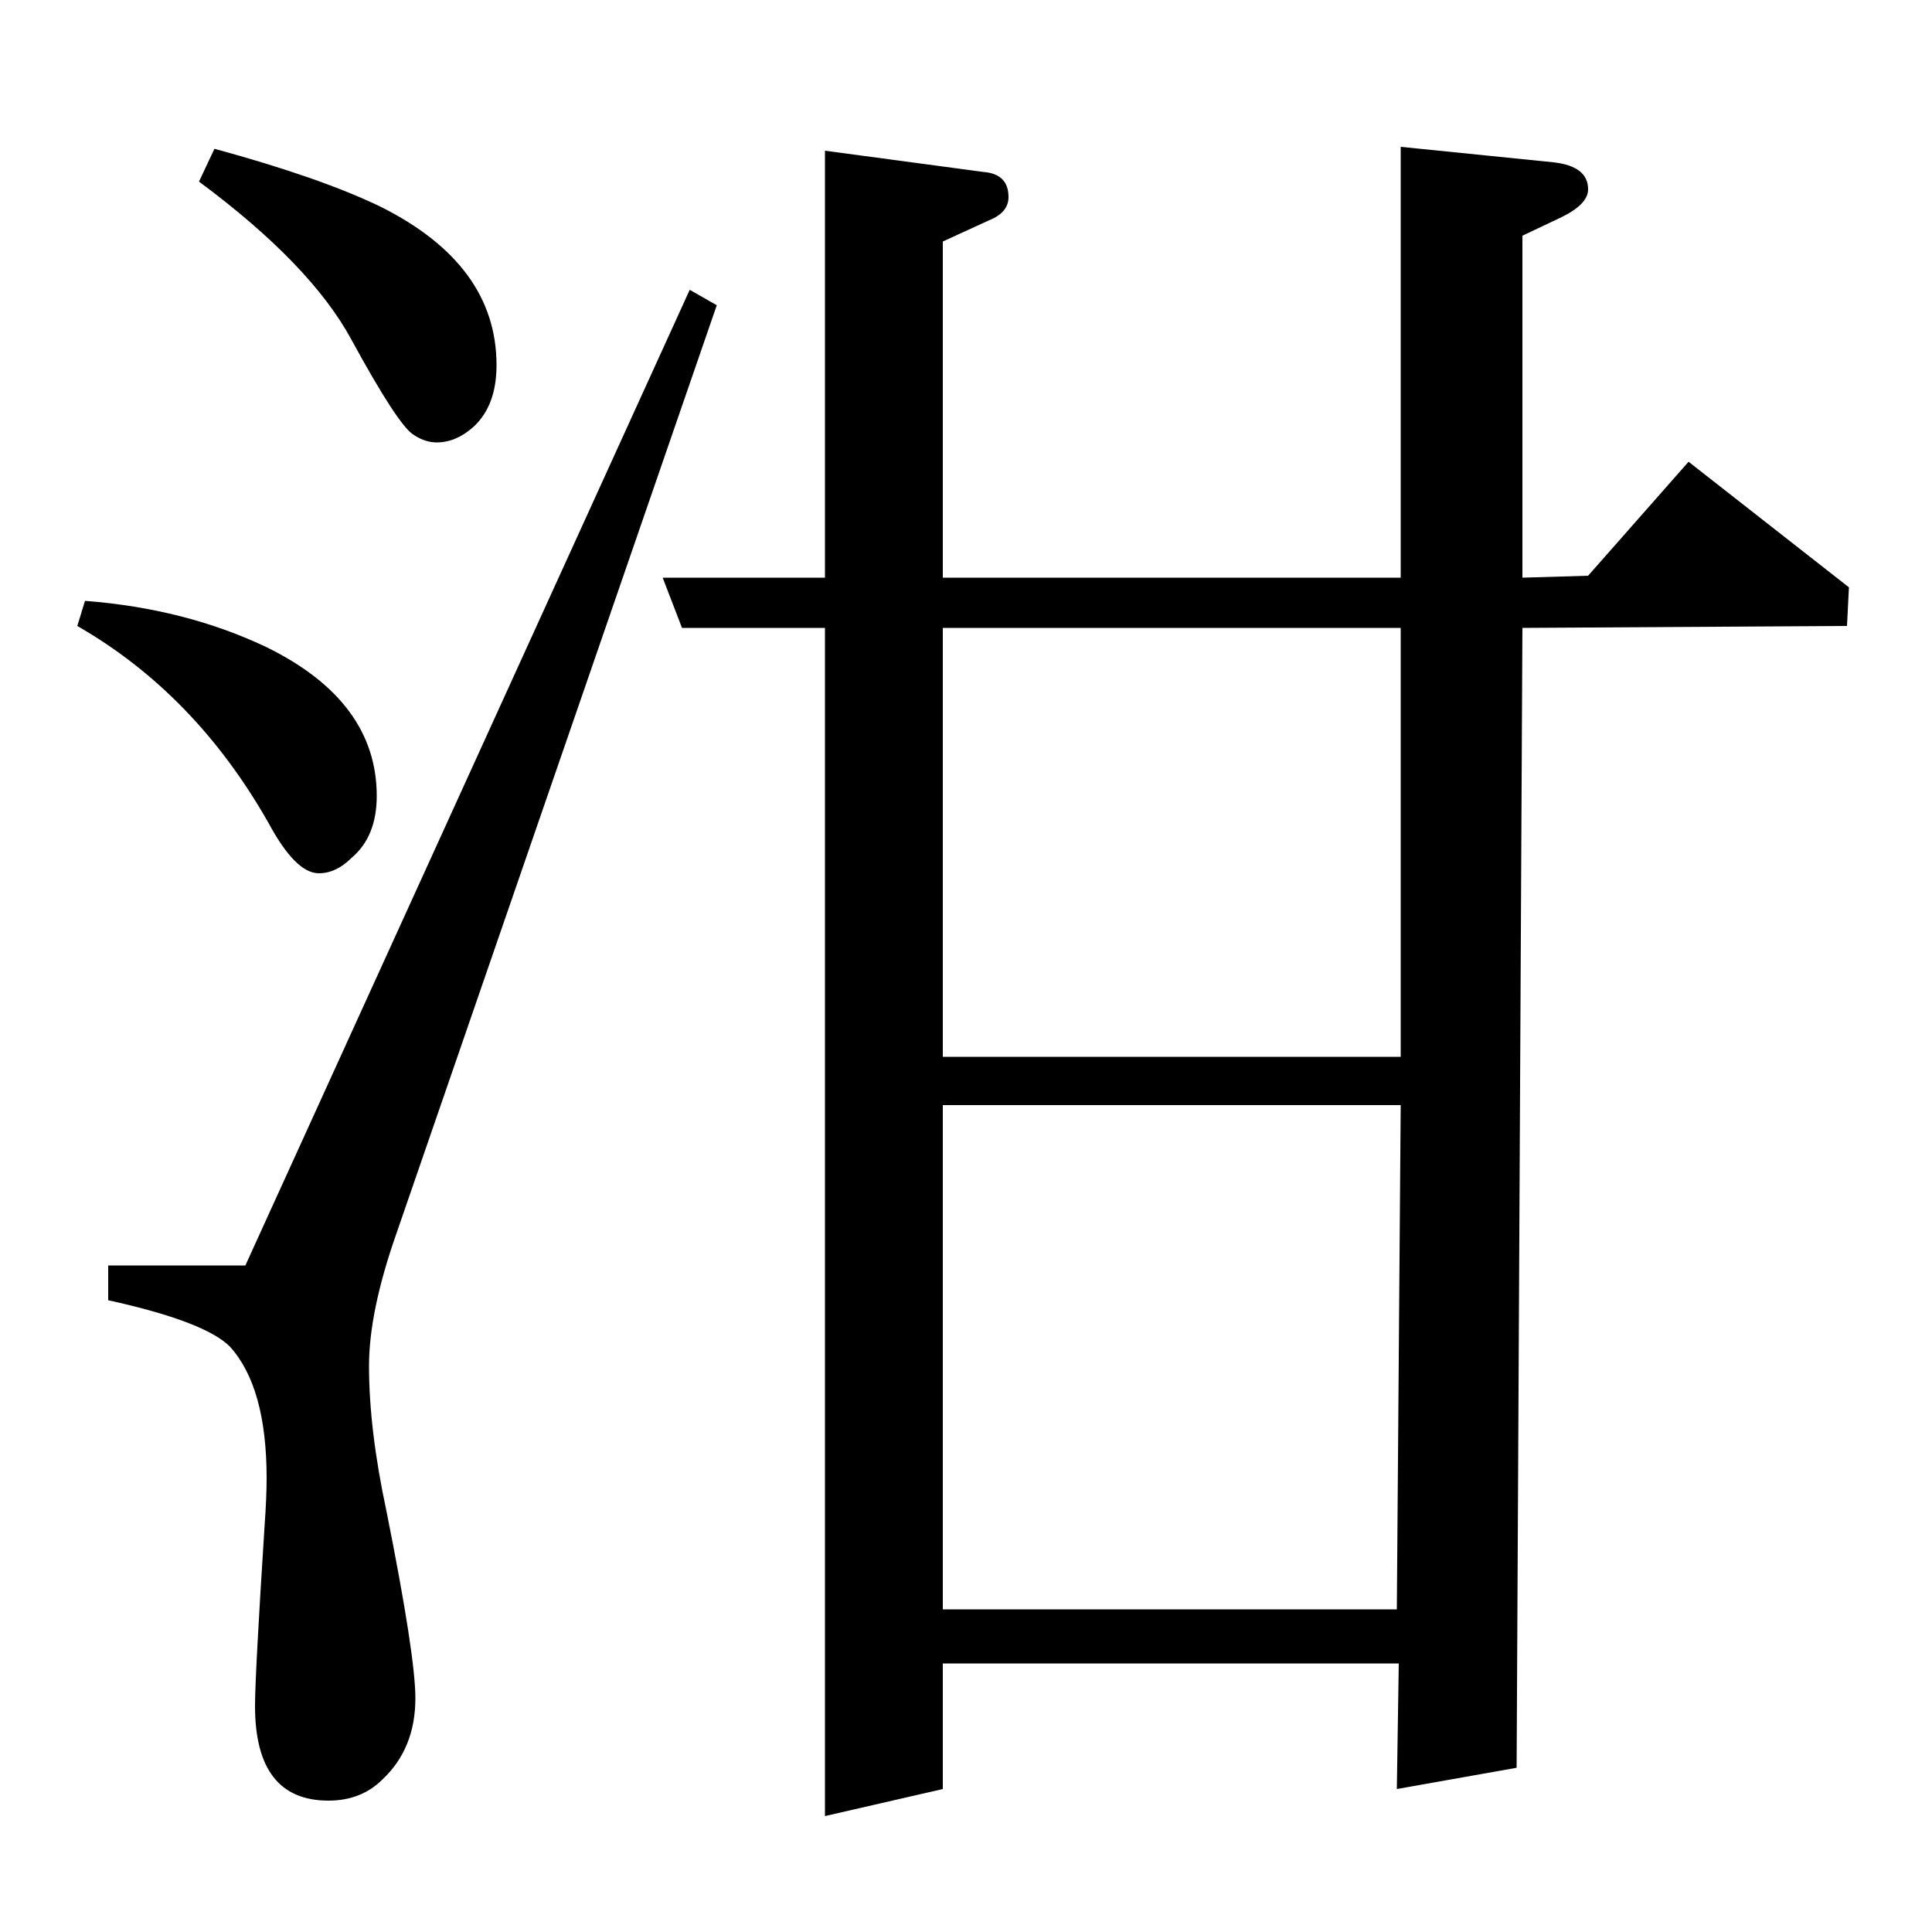 <?xml version="1.0" standalone="no"?>
<!DOCTYPE svg PUBLIC "-//W3C//DTD SVG 1.1//EN" "http://www.w3.org/Graphics/SVG/1.1/DTD/svg11.dtd" >
<svg xmlns="http://www.w3.org/2000/svg" xmlns:xlink="http://www.w3.org/1999/xlink" version="1.1" viewBox="0 -120 1000 1000">
  <g transform="matrix(1 0 0 -1 0 880)">
   <path fill="currentColor"
d="M44 689q52 -4 94 -24q57 -28 57 -77q0 -21 -13 -32q-8 -8 -17 -8q-12 0 -26 26q-38 67 -99 102zM371 842l-166 -481q-14 -40 -14 -68q0 -33 9 -75q15 -75 15 -97q0 -26 -17 -42q-11 -11 -28 -11q-38 0 -38 49q0 16 5 94q1 14 1 24q0 47 -19 68q-13 13 -63 24v18h71
l230 505zM111 923q55 -15 86 -30q60 -30 60 -82q0 -21 -12 -32q-9 -8 -19 -8q-6 0 -12 4q-8 5 -32 49q-21 39 -79 82zM353 675l-10 26h84v221l82 -11q13 -1 13 -13q0 -8 -10 -12l-24 -11v-174h237v223l79 -8q18 -2 18 -14q0 -8 -15 -15l-19 -9v-177l34 1l52 59l83 -65
l-1 -20l-168 -1l-3 -590l-62 -11l1 65h-236v-65l-61 -14v615h-74zM488 428v-261h235l2 261h-237zM488 675v-222h237v222h-237z" />
  </g>

</svg>
